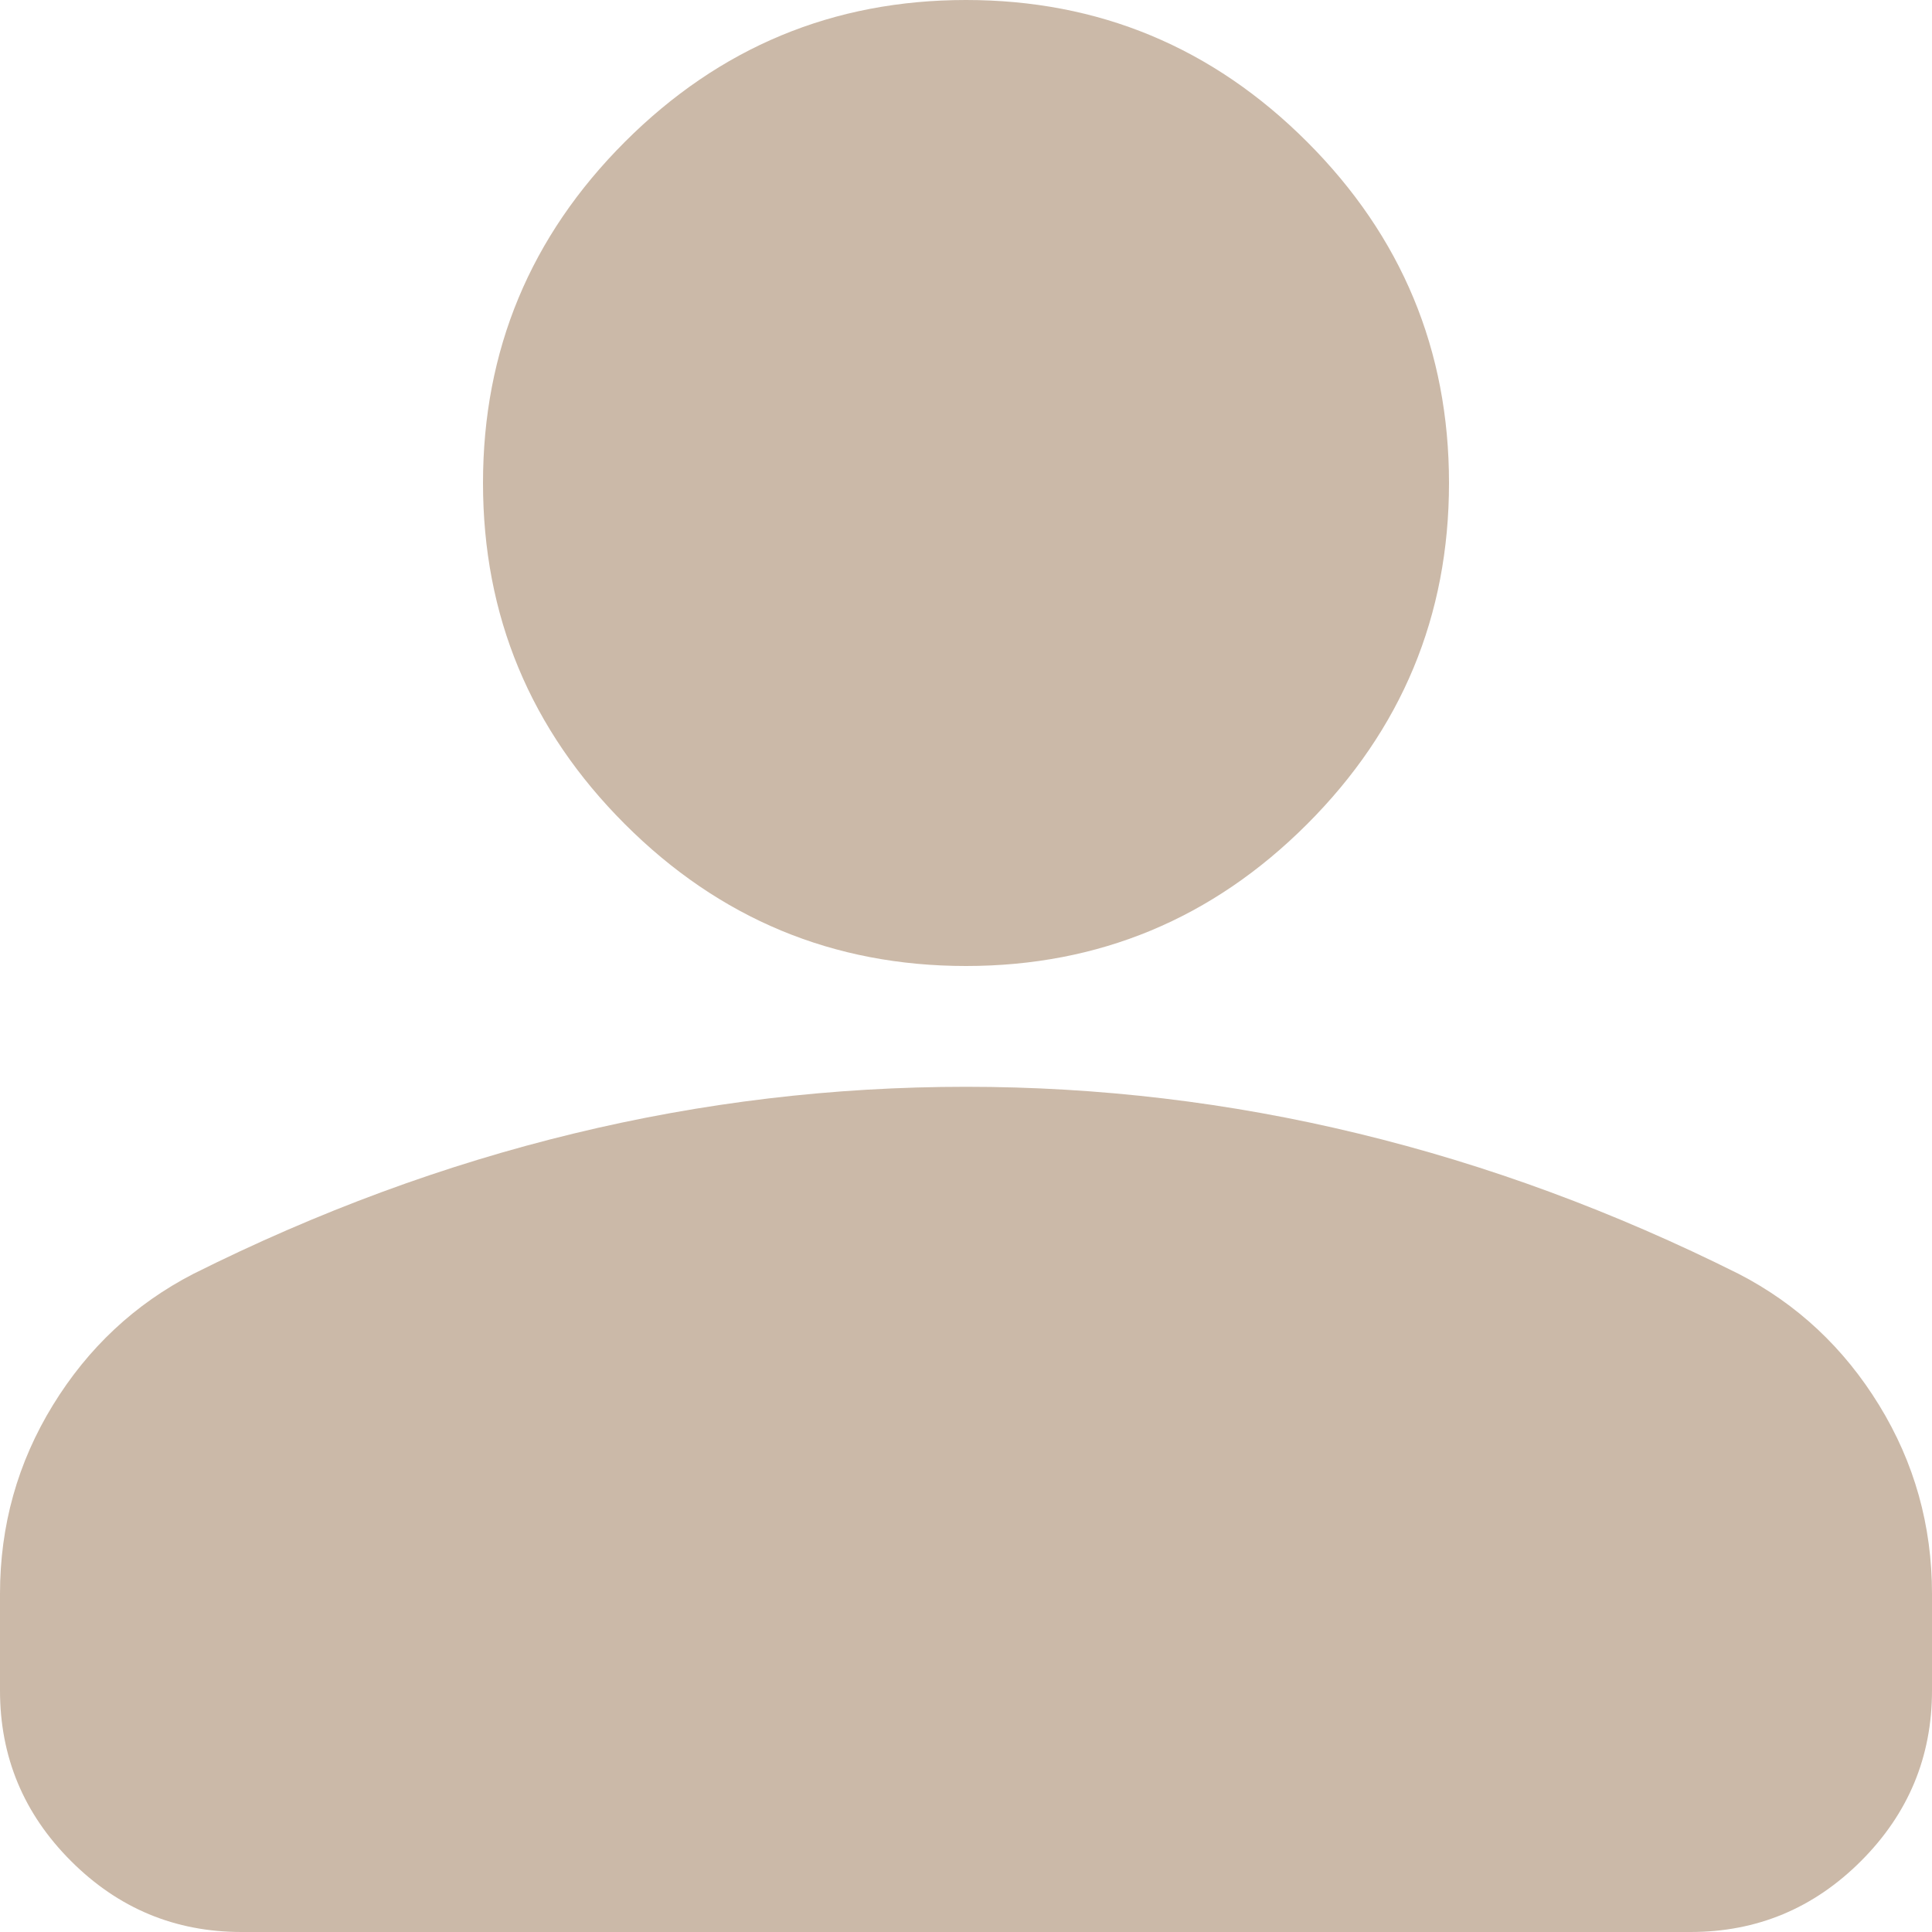 <svg width="23" height="23" viewBox="0 0 23 23" fill="none" xmlns="http://www.w3.org/2000/svg">
<path d="M11.5 11.5C9.919 11.5 8.565 10.937 7.439 9.811C6.313 8.685 5.75 7.331 5.75 5.75C5.75 4.169 6.313 2.815 7.439 1.689C8.565 0.563 9.919 0 11.5 0C13.081 0 14.435 0.563 15.561 1.689C16.687 2.815 17.25 4.169 17.25 5.75C17.25 7.331 16.687 8.685 15.561 9.811C14.435 10.937 13.081 11.5 11.5 11.5ZM0 20.125V18.975C0 18.16 0.21 17.412 0.629 16.729C1.048 16.046 1.605 15.525 2.3 15.166C3.785 14.423 5.295 13.866 6.828 13.495C8.361 13.123 9.919 12.938 11.5 12.938C13.081 12.938 14.639 13.123 16.172 13.495C17.705 13.866 19.215 14.423 20.7 15.166C21.395 15.525 21.952 16.046 22.371 16.729C22.79 17.412 23 18.16 23 18.975V20.125C23 20.916 22.718 21.592 22.155 22.155C21.592 22.718 20.916 23 20.125 23H2.875C2.084 23 1.408 22.718 0.845 22.155C0.282 21.592 0 20.916 0 20.125Z" fill="#CBB9A8"/>
</svg>

